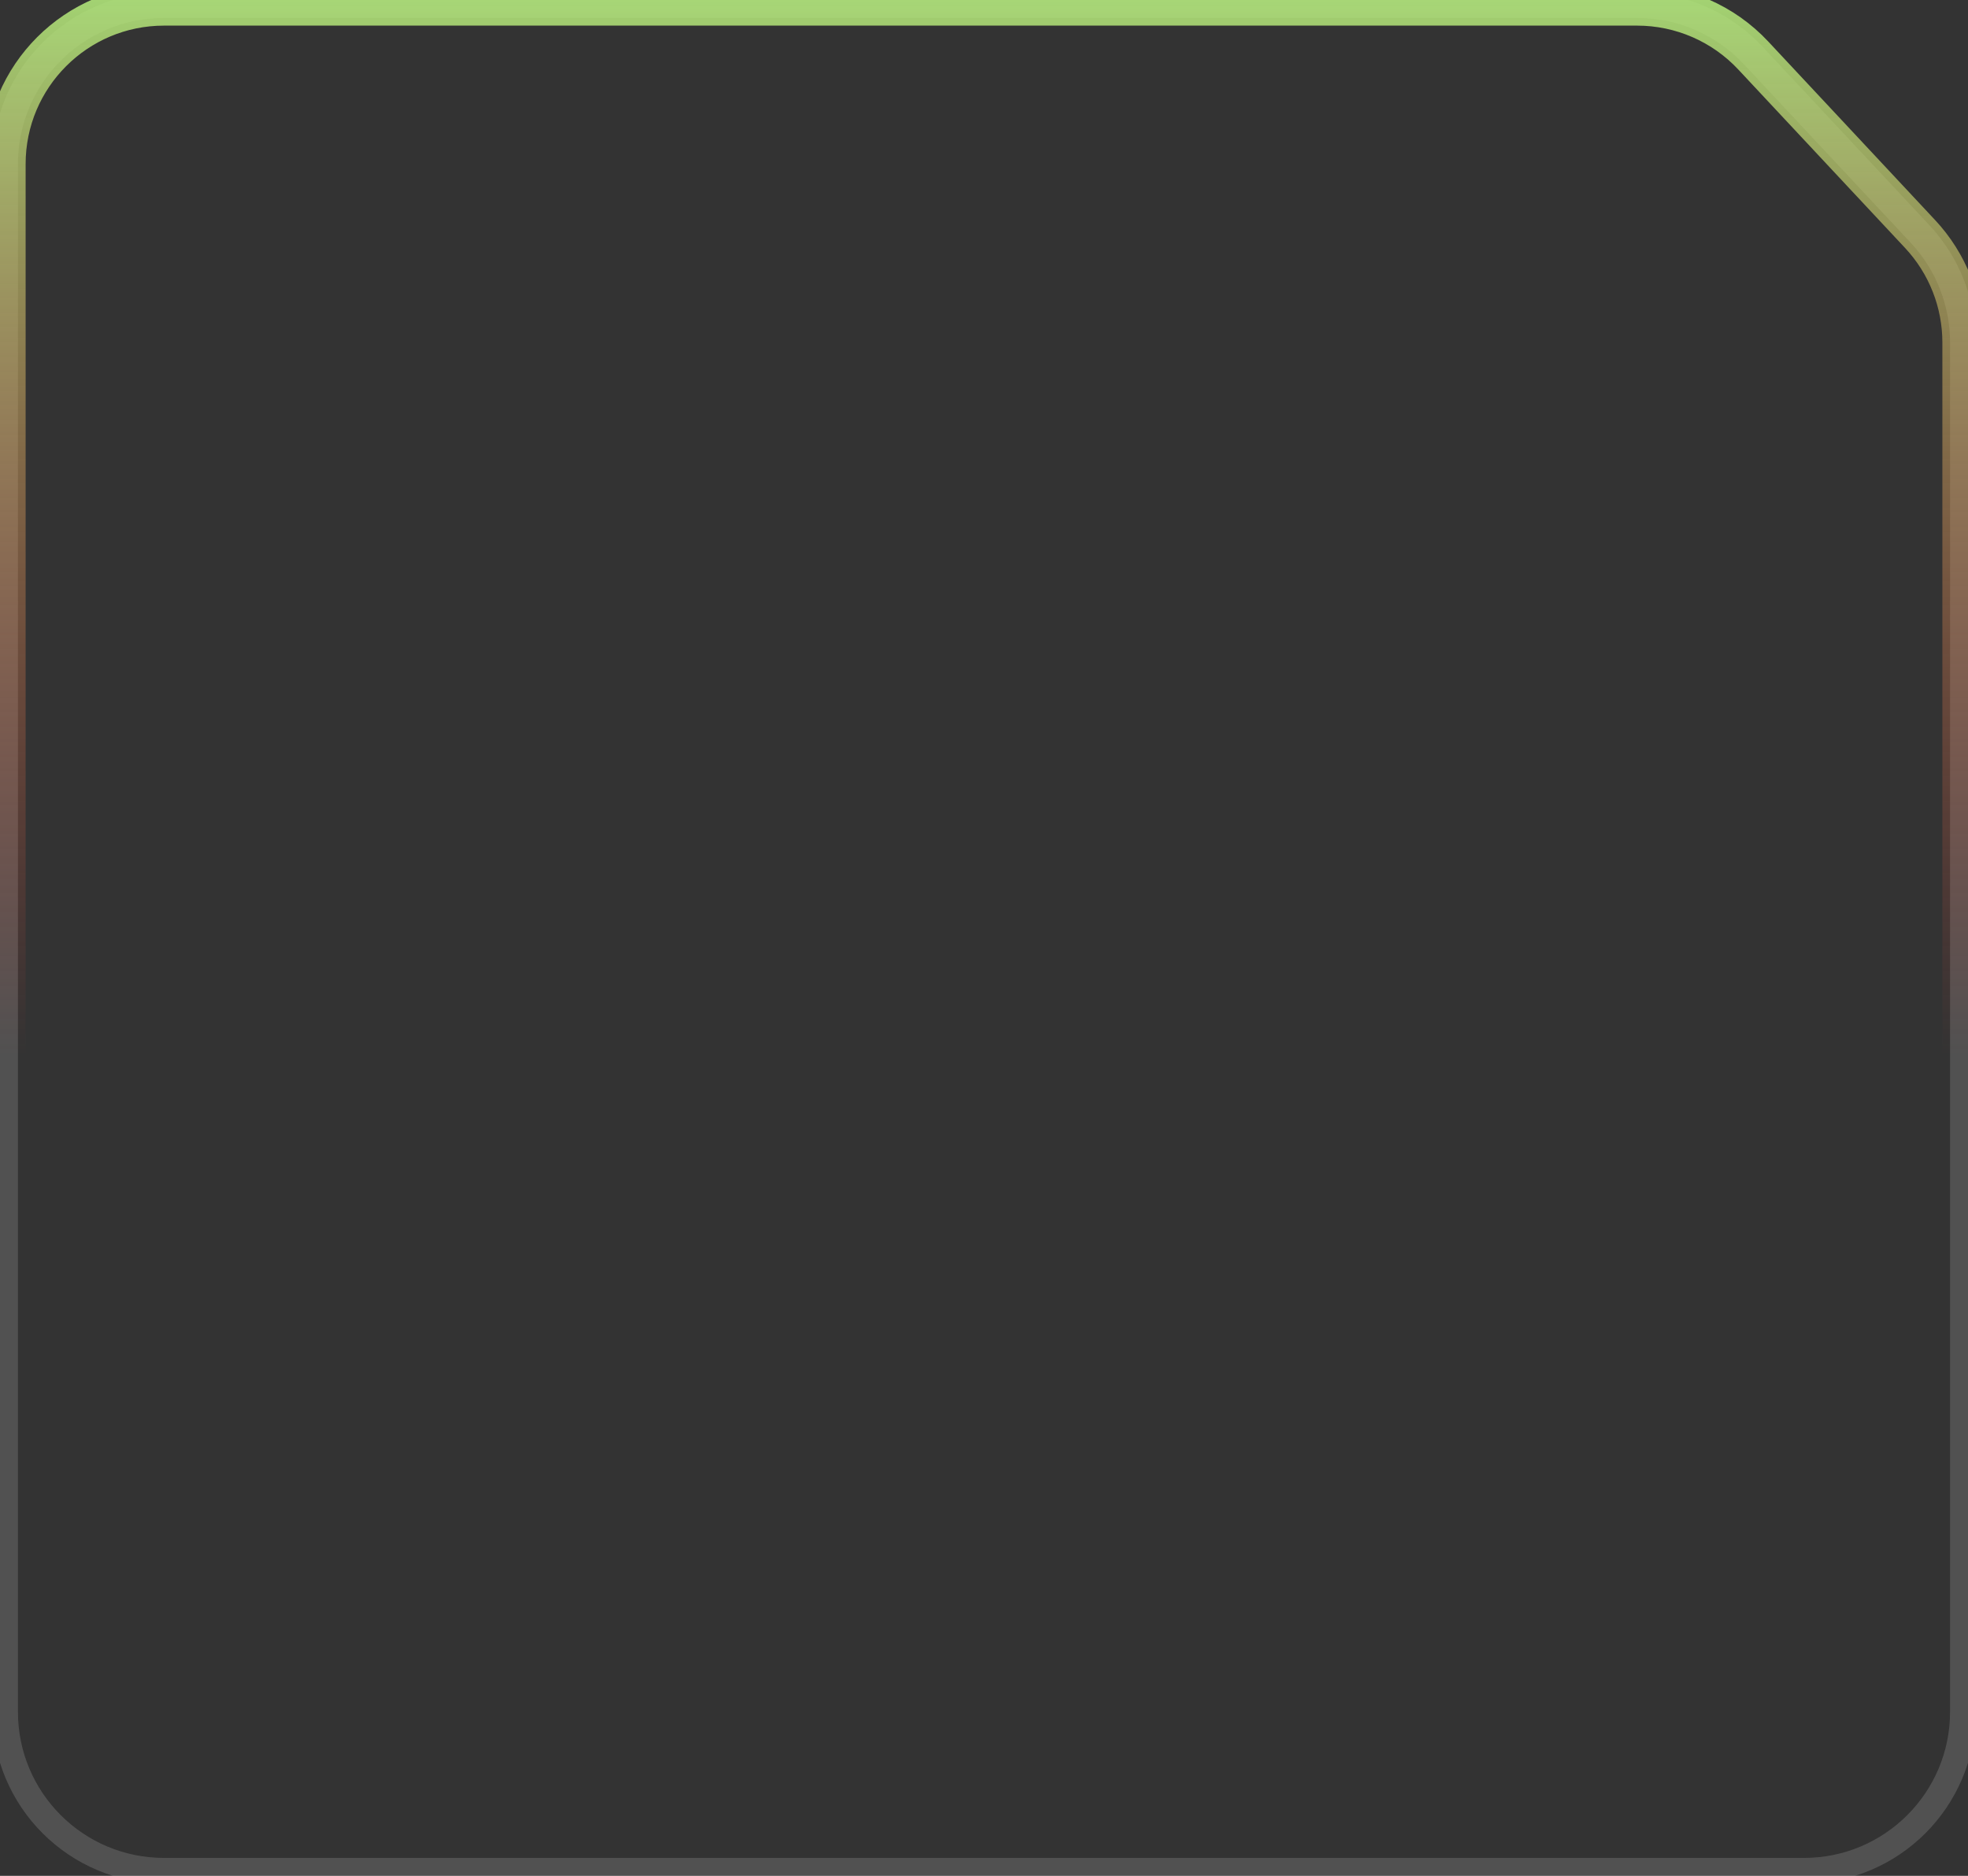 <svg preserveAspectRatio="none" width="384" height="366" viewBox="0 0 384 366" fill="none" xmlns="http://www.w3.org/2000/svg">
<rect x="0" y="0" width="384" height="366" fill="#333333" stroke="none"/>
<path vector-effect="non-scaling-stroke" d="M32 1H319.453C328.037 1 336.238 4.56 342.1 10.832L374.648 45.654C380.015 51.397 383 58.963 383 66.823V334C383 351.121 369.121 365 352 365H32C14.879 365 1 351.121 1 334V32C1 14.879 14.879 1 32 1Z" stroke="white" stroke-opacity="0.15" stroke-width="5"/>
<path vector-effect="non-scaling-stroke" d="M32 1H319.453C328.037 1 336.238 4.56 342.1 10.832L374.648 45.654C380.015 51.397 383 58.963 383 66.823V334C383 351.121 369.121 365 352 365H32C14.879 365 1 351.121 1 334V32C1 14.879 14.879 1 32 1Z" stroke="url(#paint0_linear_333_9187)" stroke-opacity="0.85" stroke-width="8"/>
<defs>
<linearGradient id="paint0_linear_333_9187" x1="192" y1="0" x2="192" y2="366" gradientUnits="userSpaceOnUse">
<stop stop-color="#B6EE7D"/>
<stop offset="0.563" stop-color="#FF3F33" stop-opacity="0"/>
</linearGradient>
</defs>
</svg>
